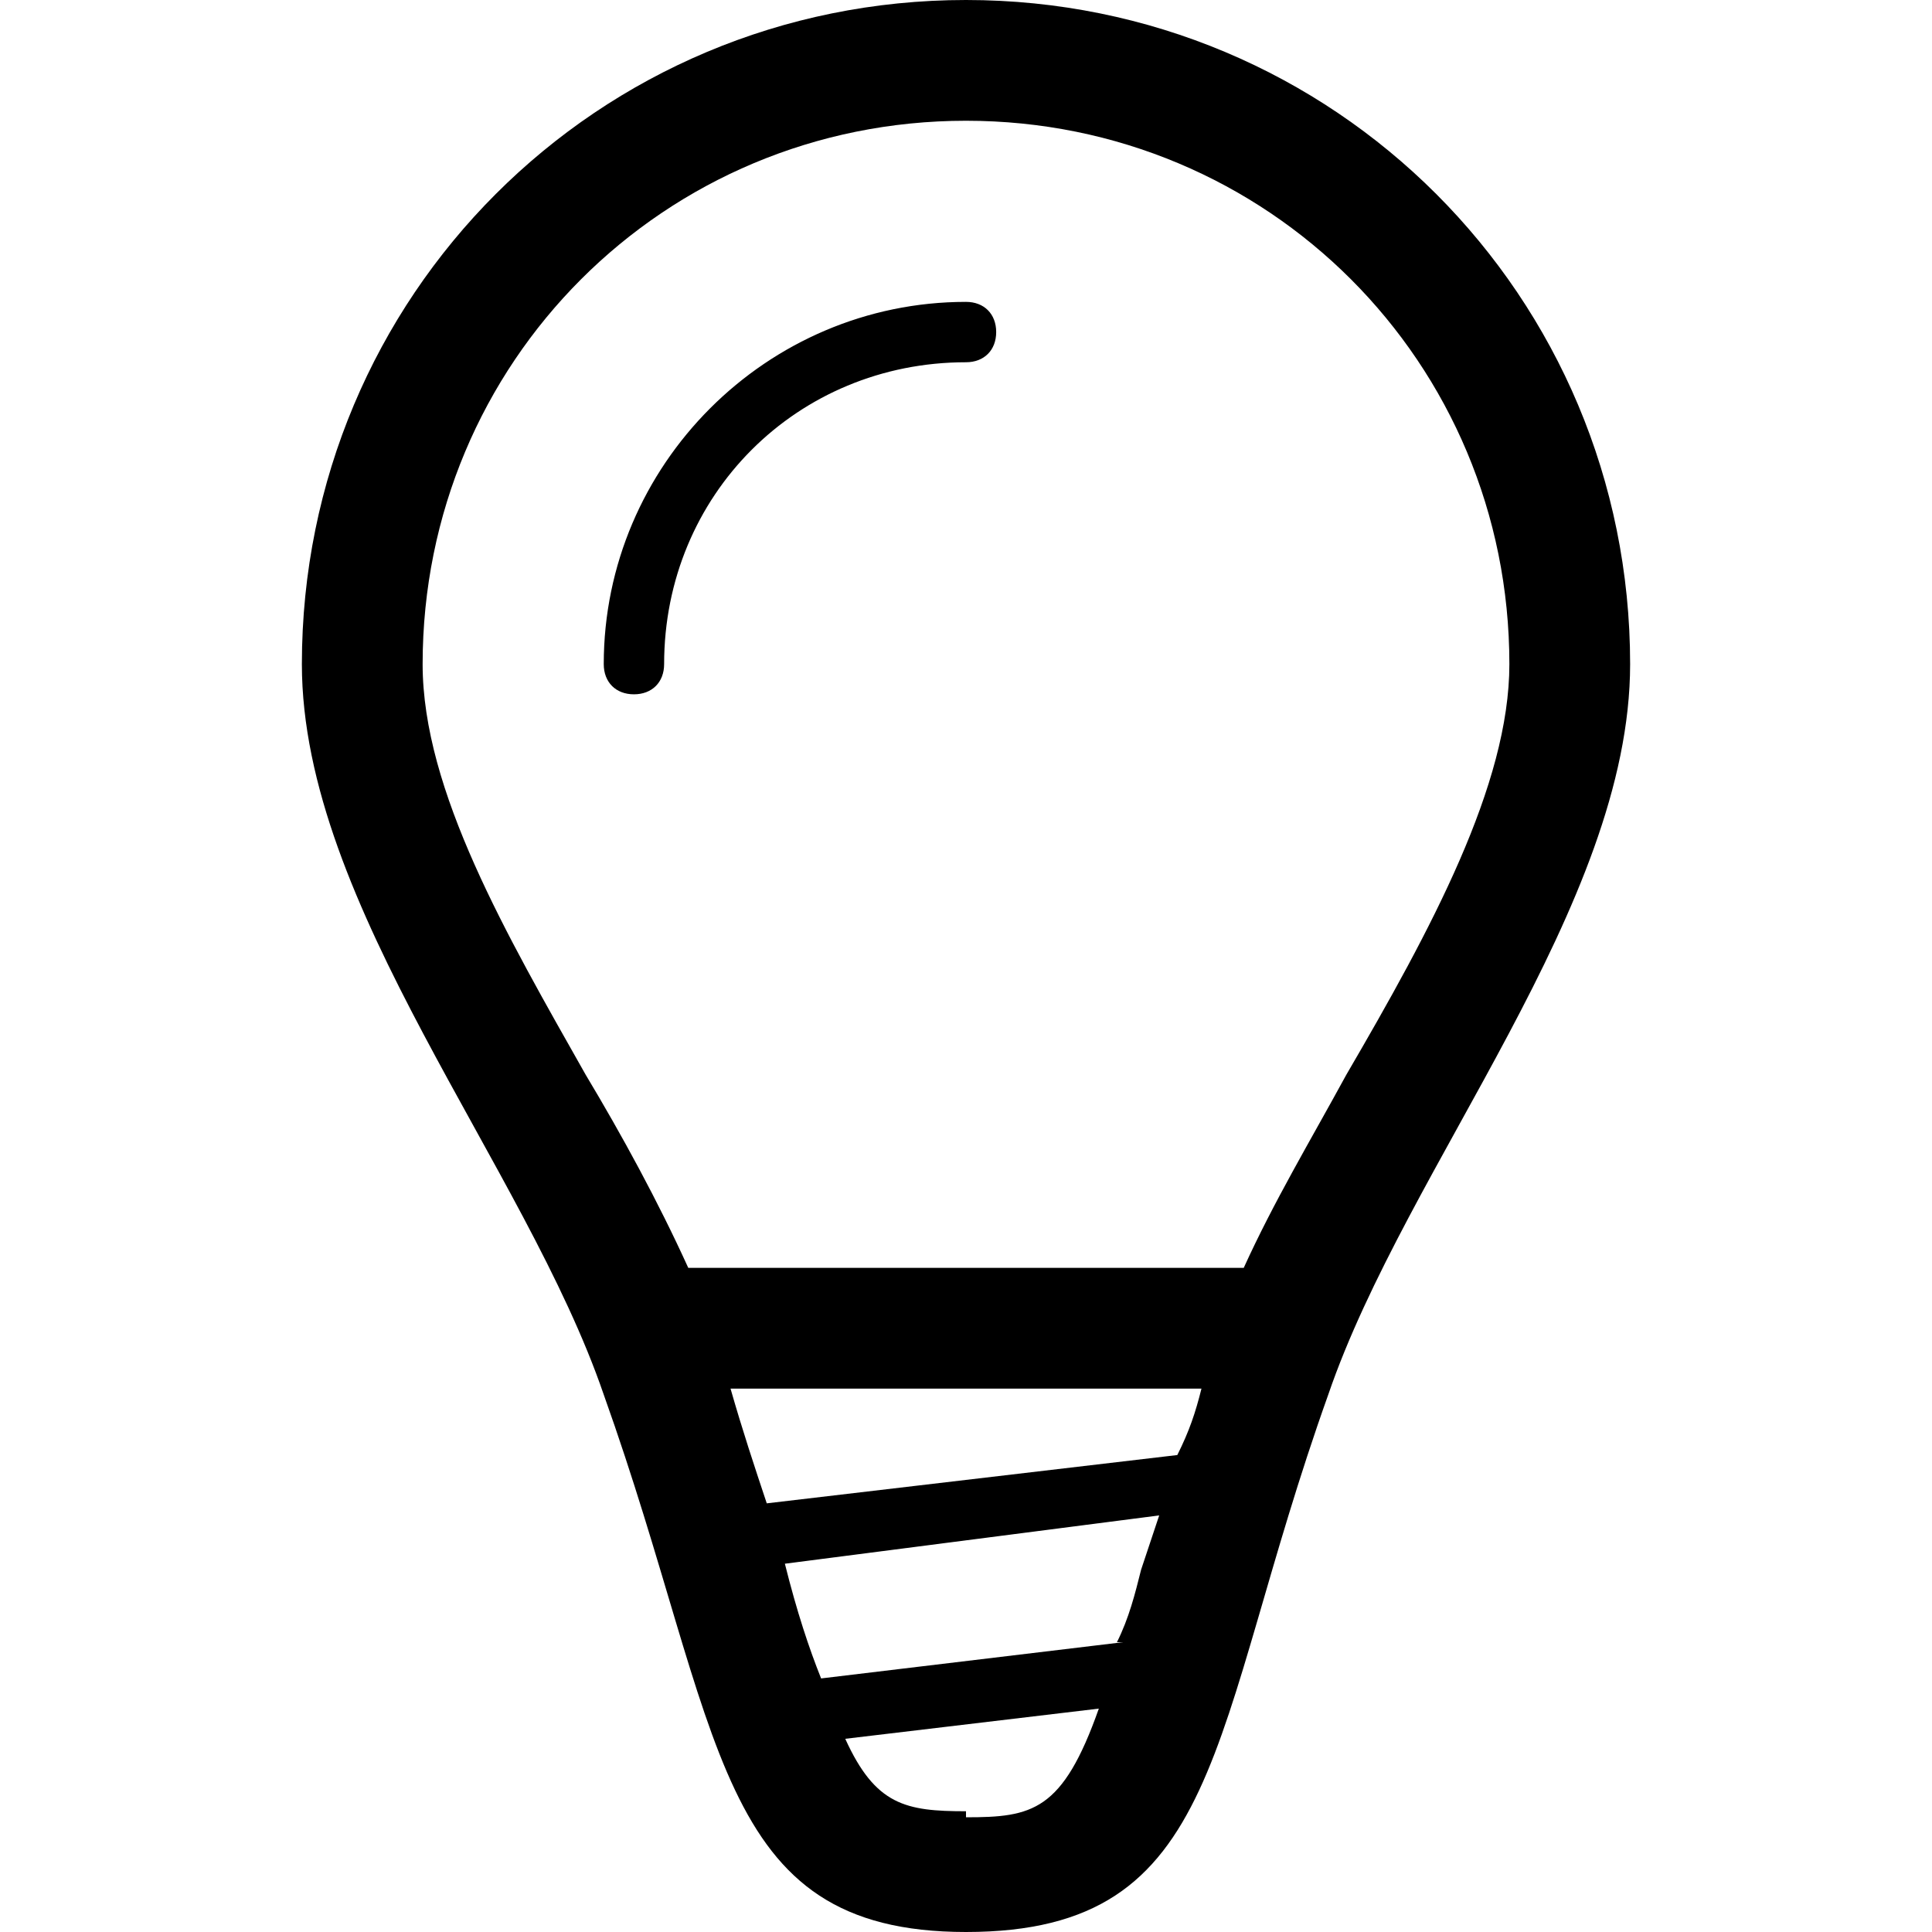 <svg xmlns="http://www.w3.org/2000/svg" version="1.1" width="32" height="32" viewBox="0 0 32 32"><path d="M16 0c-6.1 0-11 4.9-11 11 0 4 3.7 8.3 5 12.1 2 5.6 1.8 8.9 6 8.9 4.3 0 4-3.3 6-8.9 1.3-3.8 5-8.1 5-12.1 0-6.1-4.9-11-11-11zM18.6 27.2l-5 0.6c-0.2-0.5-0.4-1.1-0.6-1.9 0 0 0 0 0 0l6.2-0.8c-0.1 0.3-0.2 0.6-0.3 0.9-0.1 0.4-0.2 0.8-0.4 1.2zM12.7 24.9c-0.2-0.6-0.4-1.2-0.6-1.9h7.8c-0.1 0.4-0.2 0.7-0.4 1.1l-6.8 0.8zM16 30c-1 0-1.5-0.1-2-1.2l4.2-0.5c-0.6 1.7-1.1 1.8-2.2 1.8zM20.7 21h-9.3c-0.5-1.1-1.1-2.2-1.7-3.2-1.3-2.3-2.7-4.7-2.7-6.8 0-5 4-9 9-9s9 4 9 9c0 2-1.3 4.4-2.7 6.8-0.6 1.1-1.2 2.1-1.7 3.2zM16 5c0.3 0 0.5 0.2 0.5 0.5s-0.2 0.5-0.5 0.5c-2.8 0-5 2.2-5 5 0 0.3-0.2 0.5-0.5 0.5s-0.5-0.2-0.5-0.5c0-3.3 2.7-6 6-6z" fill="#000000"/></svg>